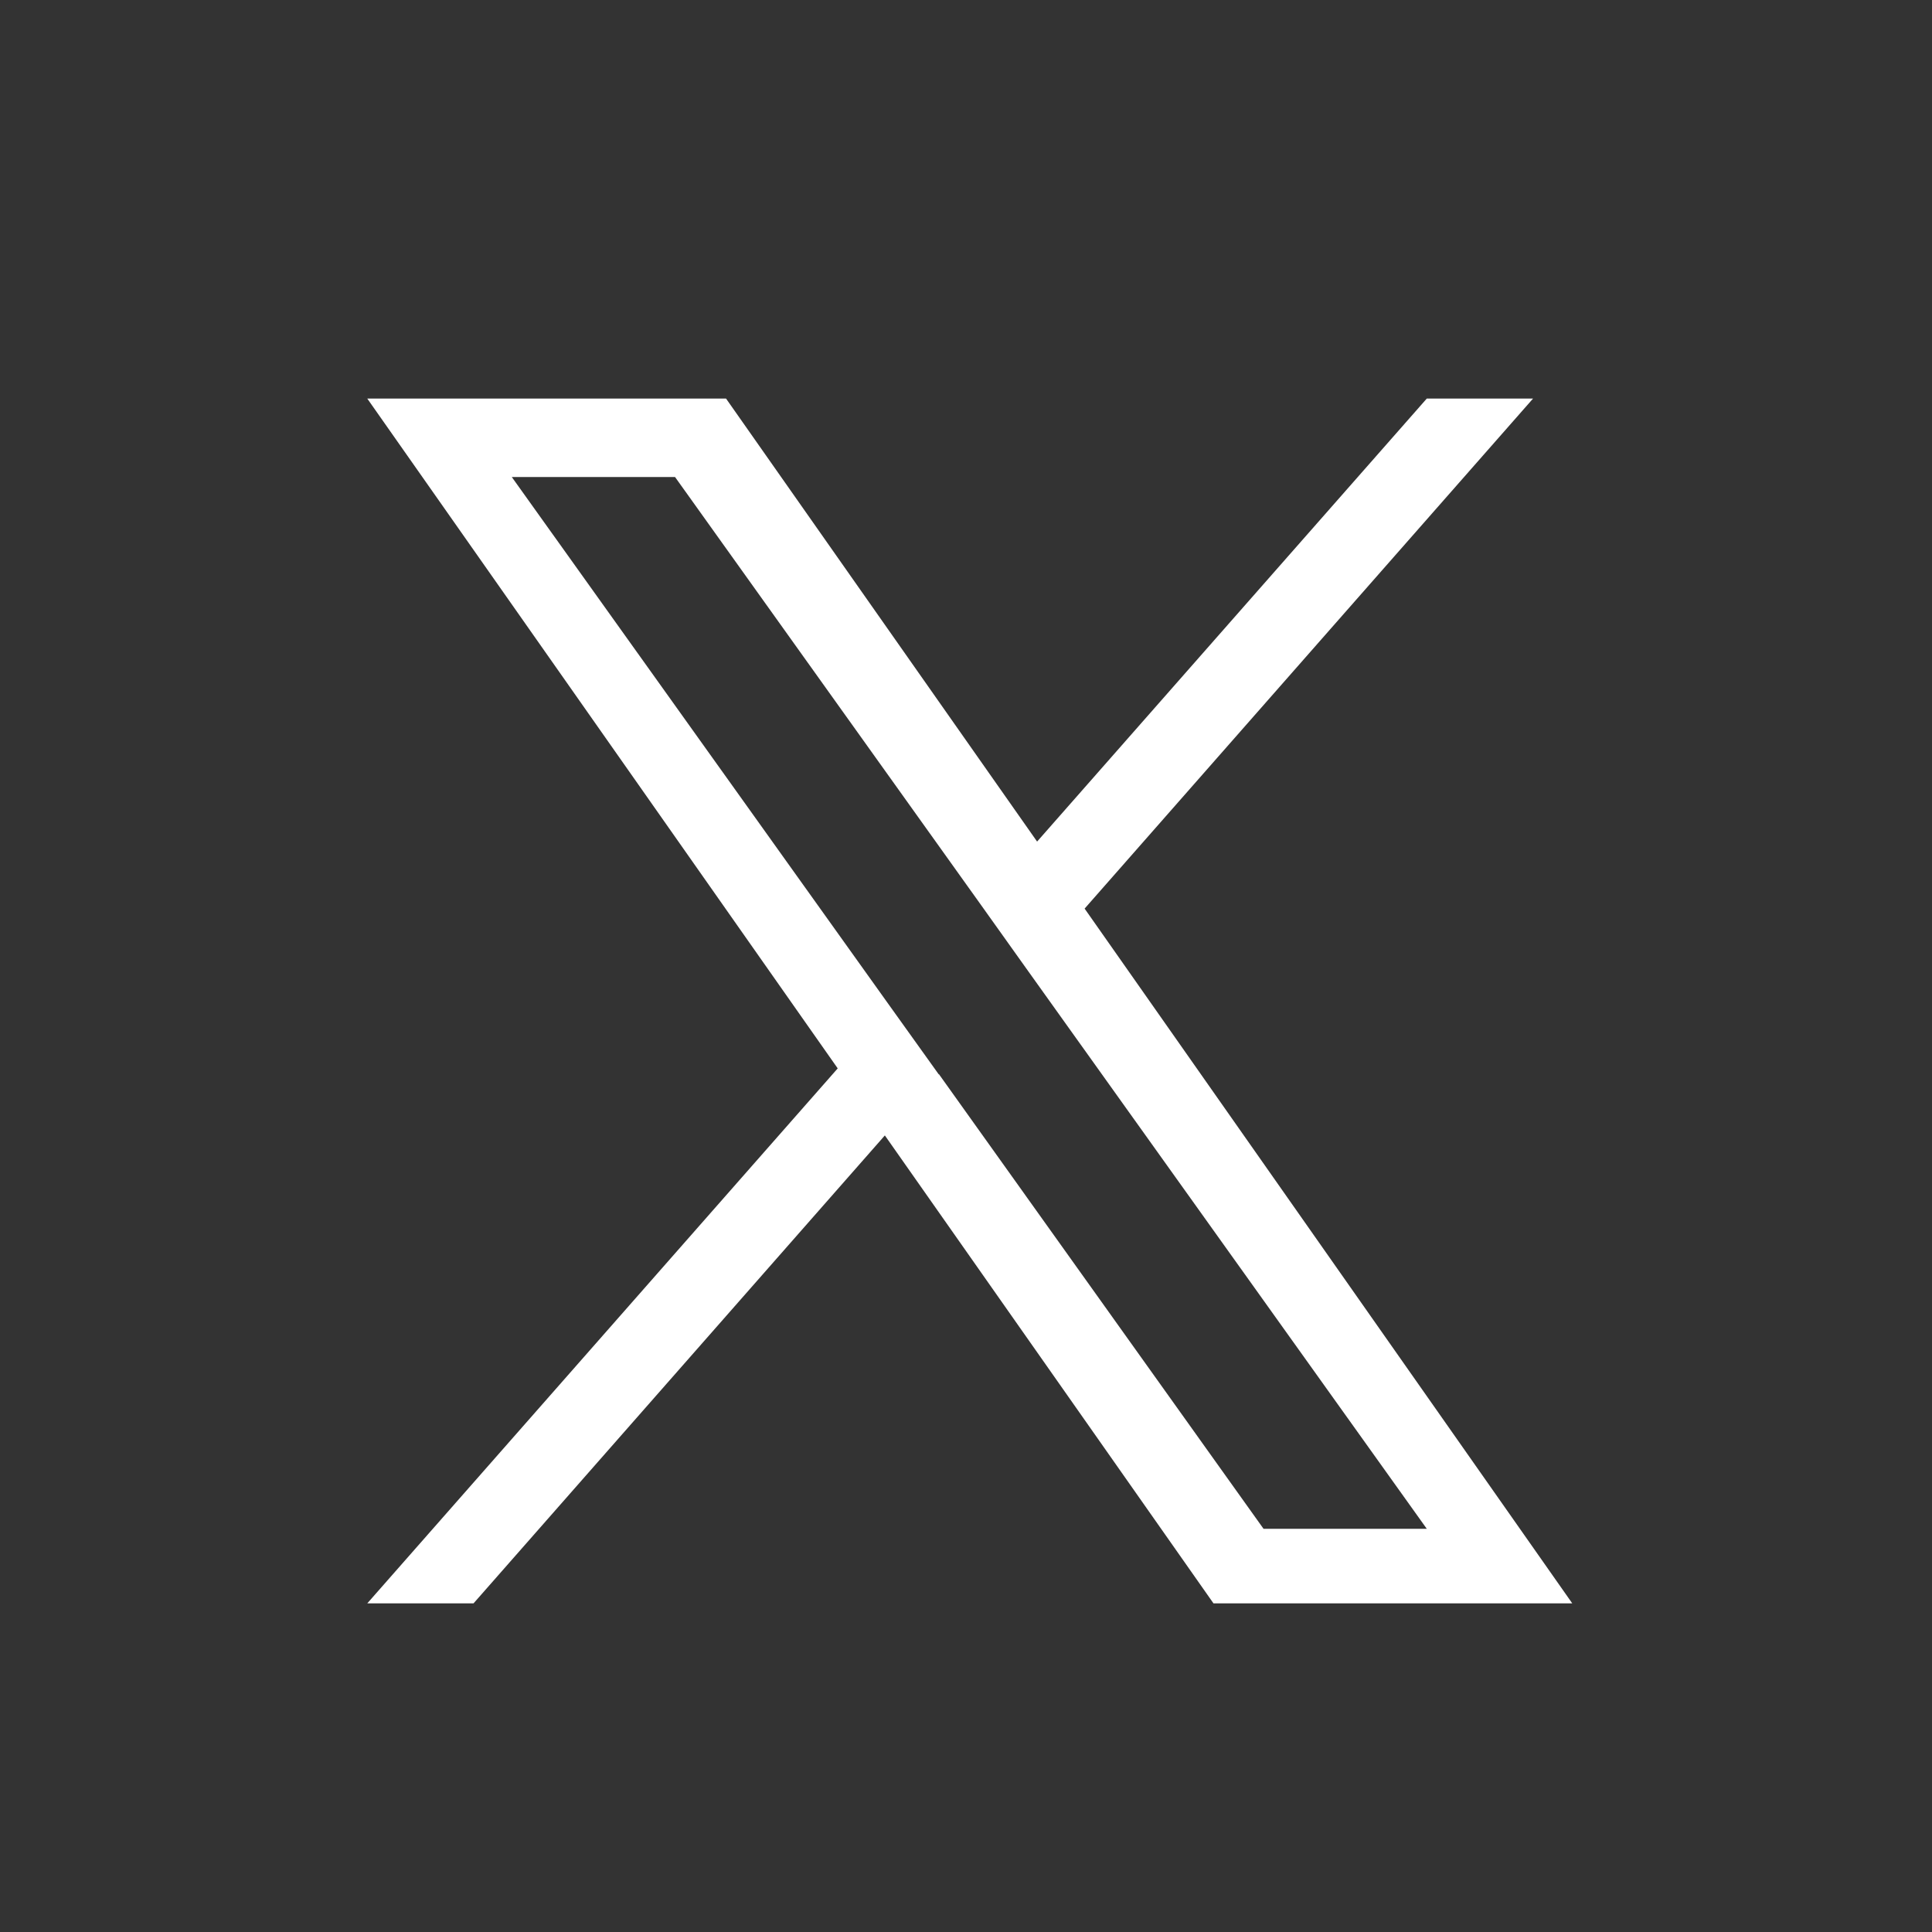 <?xml version="1.0" encoding="UTF-8"?>
<svg id="Layer_1" data-name="Layer 1" xmlns="http://www.w3.org/2000/svg" viewBox="0 0 100 100">
  <rect x="0" y="0" width="100" height="100" fill="#333333" stroke="none"/>
  <defs>
    <style>
      .cls-1 {
        fill: #fff;
        stroke-width: 0px;
      }
    </style>
  </defs>
  <path id="XTwiiter" class="cls-1" d="M56.13,47.04l23.22-26.41h-5.5l-20.17,22.93-16.1-22.93h-18.57l24.35,34.67-24.35,27.69h5.5l21.29-24.22,17.01,24.22h18.57l-25.24-35.96ZM48.59,55.61l-2.47-3.45-19.63-27.47h8.45l15.85,22.17,2.46,3.45,20.6,28.82h-8.45l-16.8-23.53Z"/>
</svg>
